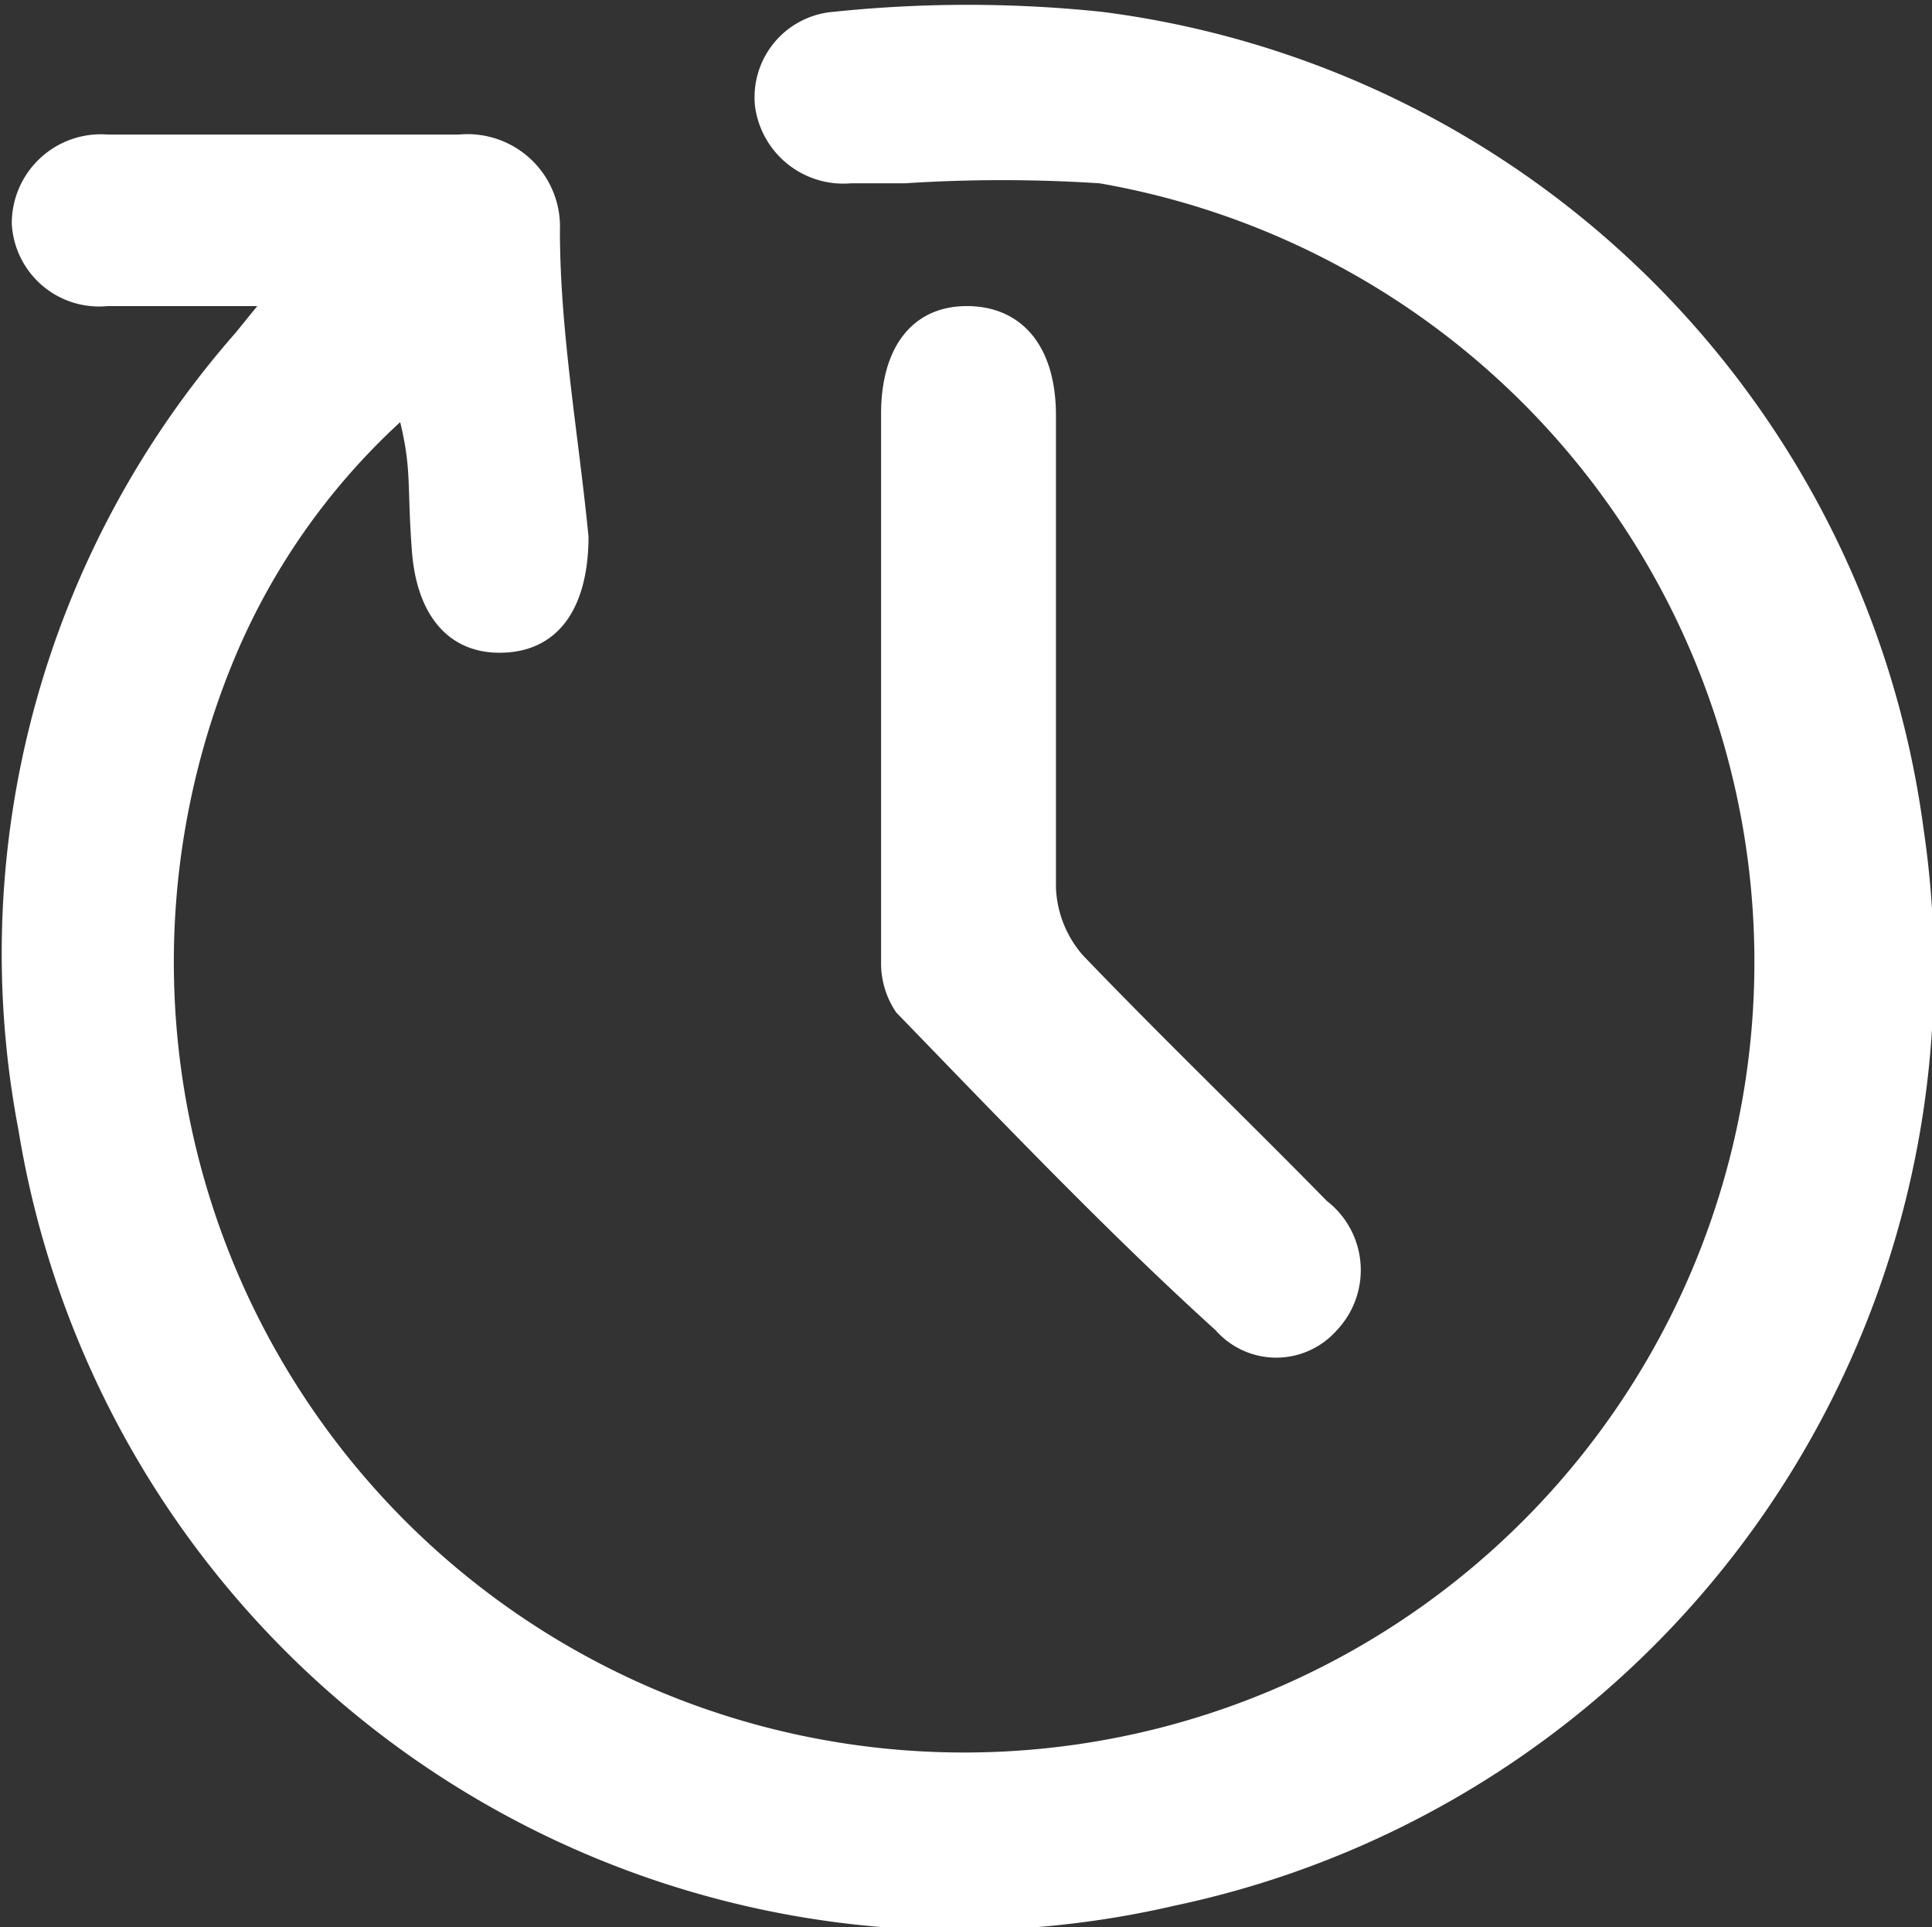 <svg id="Layer_1" data-name="Layer 1" xmlns="http://www.w3.org/2000/svg" viewBox="0 0 11.49 11.46"><rect x="0" y="0" width="11.49" height="11.46" fill="#333333" stroke="none"/><defs><style>.cls-1{fill:#fff;}</style></defs><title>icon_time</title><path class="cls-1" d="M5.29,4.49H4.4A.52.52,0,0,1,3.83,4a.53.53,0,0,1,.57-.53H6.49a.55.55,0,0,1,.6.57c0,.6.11,1.21.17,1.82,0,.4-.16.67-.49.69s-.53-.21-.56-.6,0-.48-.07-.77a4,4,0,0,0-1,1.44A4.7,4.7,0,1,0,10.3,3.76a8.93,8.93,0,0,0-1.16,0l-.32,0a.53.53,0,0,1-.57-.46.51.51,0,0,1,.47-.56,7.68,7.68,0,0,1,1.59,0A5.65,5.65,0,0,1,15.2,7.6,5.69,5.69,0,0,1,10.75,14,5.67,5.67,0,0,1,3.87,9.39,5.59,5.59,0,0,1,5.16,4.65Z" transform="translate(-3.76 -2.67)"/><path class="cls-1" d="M9,6.75V5.13c0-.4.19-.64.51-.64s.53.23.53.65c0,.94,0,1.87,0,2.81a.65.65,0,0,0,.16.4c.48.5,1,1,1.45,1.46a.52.52,0,0,1,.06.77.48.48,0,0,1-.72,0C10.35,10,9.72,9.34,9.09,8.69A.52.52,0,0,1,9,8.41Z" transform="translate(-3.76 -2.67)"/></svg>